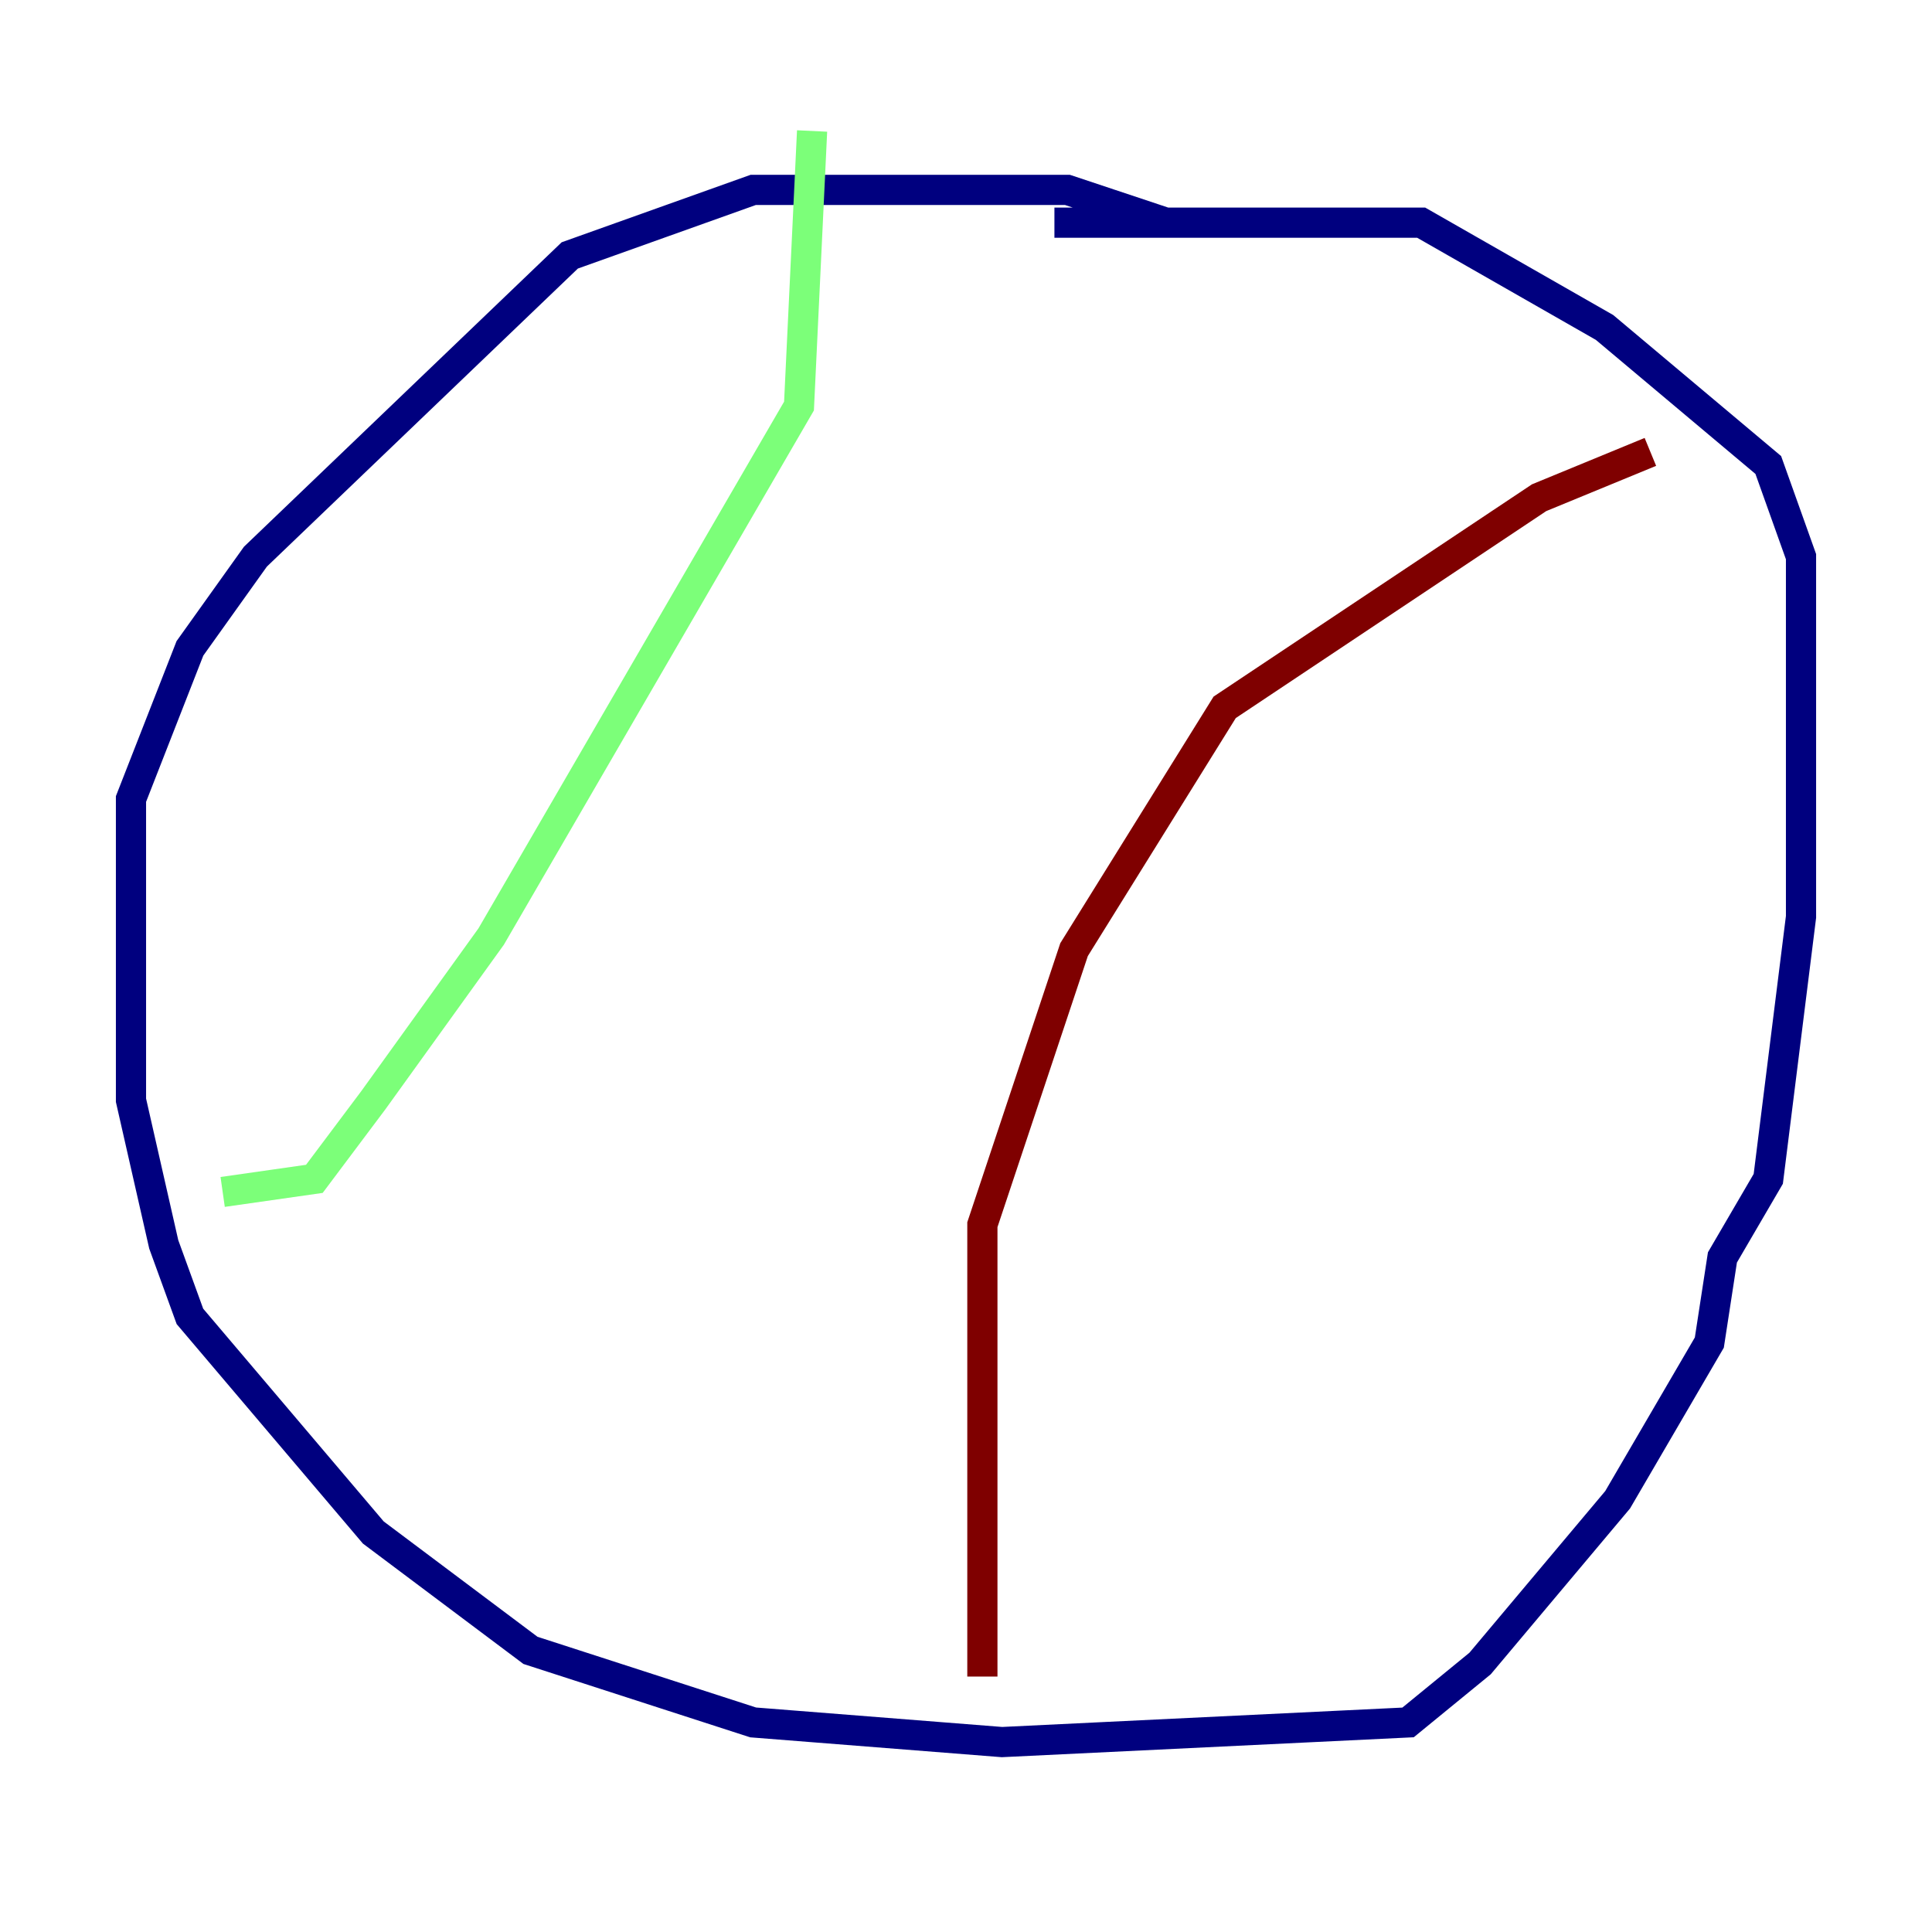 <?xml version="1.0" encoding="utf-8" ?>
<svg baseProfile="tiny" height="128" version="1.2" viewBox="0,0,128,128" width="128" xmlns="http://www.w3.org/2000/svg" xmlns:ev="http://www.w3.org/2001/xml-events" xmlns:xlink="http://www.w3.org/1999/xlink"><defs /><polyline fill="none" points="77.234,14.752 70.725,12.583 49.898,12.583 37.749,16.922 16.922,36.881 12.583,42.956 8.678,52.936 8.678,72.895 10.848,82.441 12.583,87.214 24.732,101.532 35.146,109.342 49.898,114.115 66.386,115.417 93.288,114.115 98.061,110.21 107.173,99.363 113.248,88.949 114.115,83.308 117.153,78.102 119.322,60.746 119.322,36.881 117.153,30.807 106.305,21.695 94.156,14.752 69.858,14.752" stroke="#00007f" stroke-width="2" /><polyline fill="none" points="53.803,8.678 52.936,26.902 32.542,62.047 24.732,72.895 20.827,78.102 14.752,78.969" stroke="#7cff79" stroke-width="2" /><polyline fill="none" points="109.342,29.939 101.966,32.976 81.139,46.861 71.159,62.915 65.085,81.139 65.085,111.078" stroke="#7f0000" stroke-width="2" /></svg>